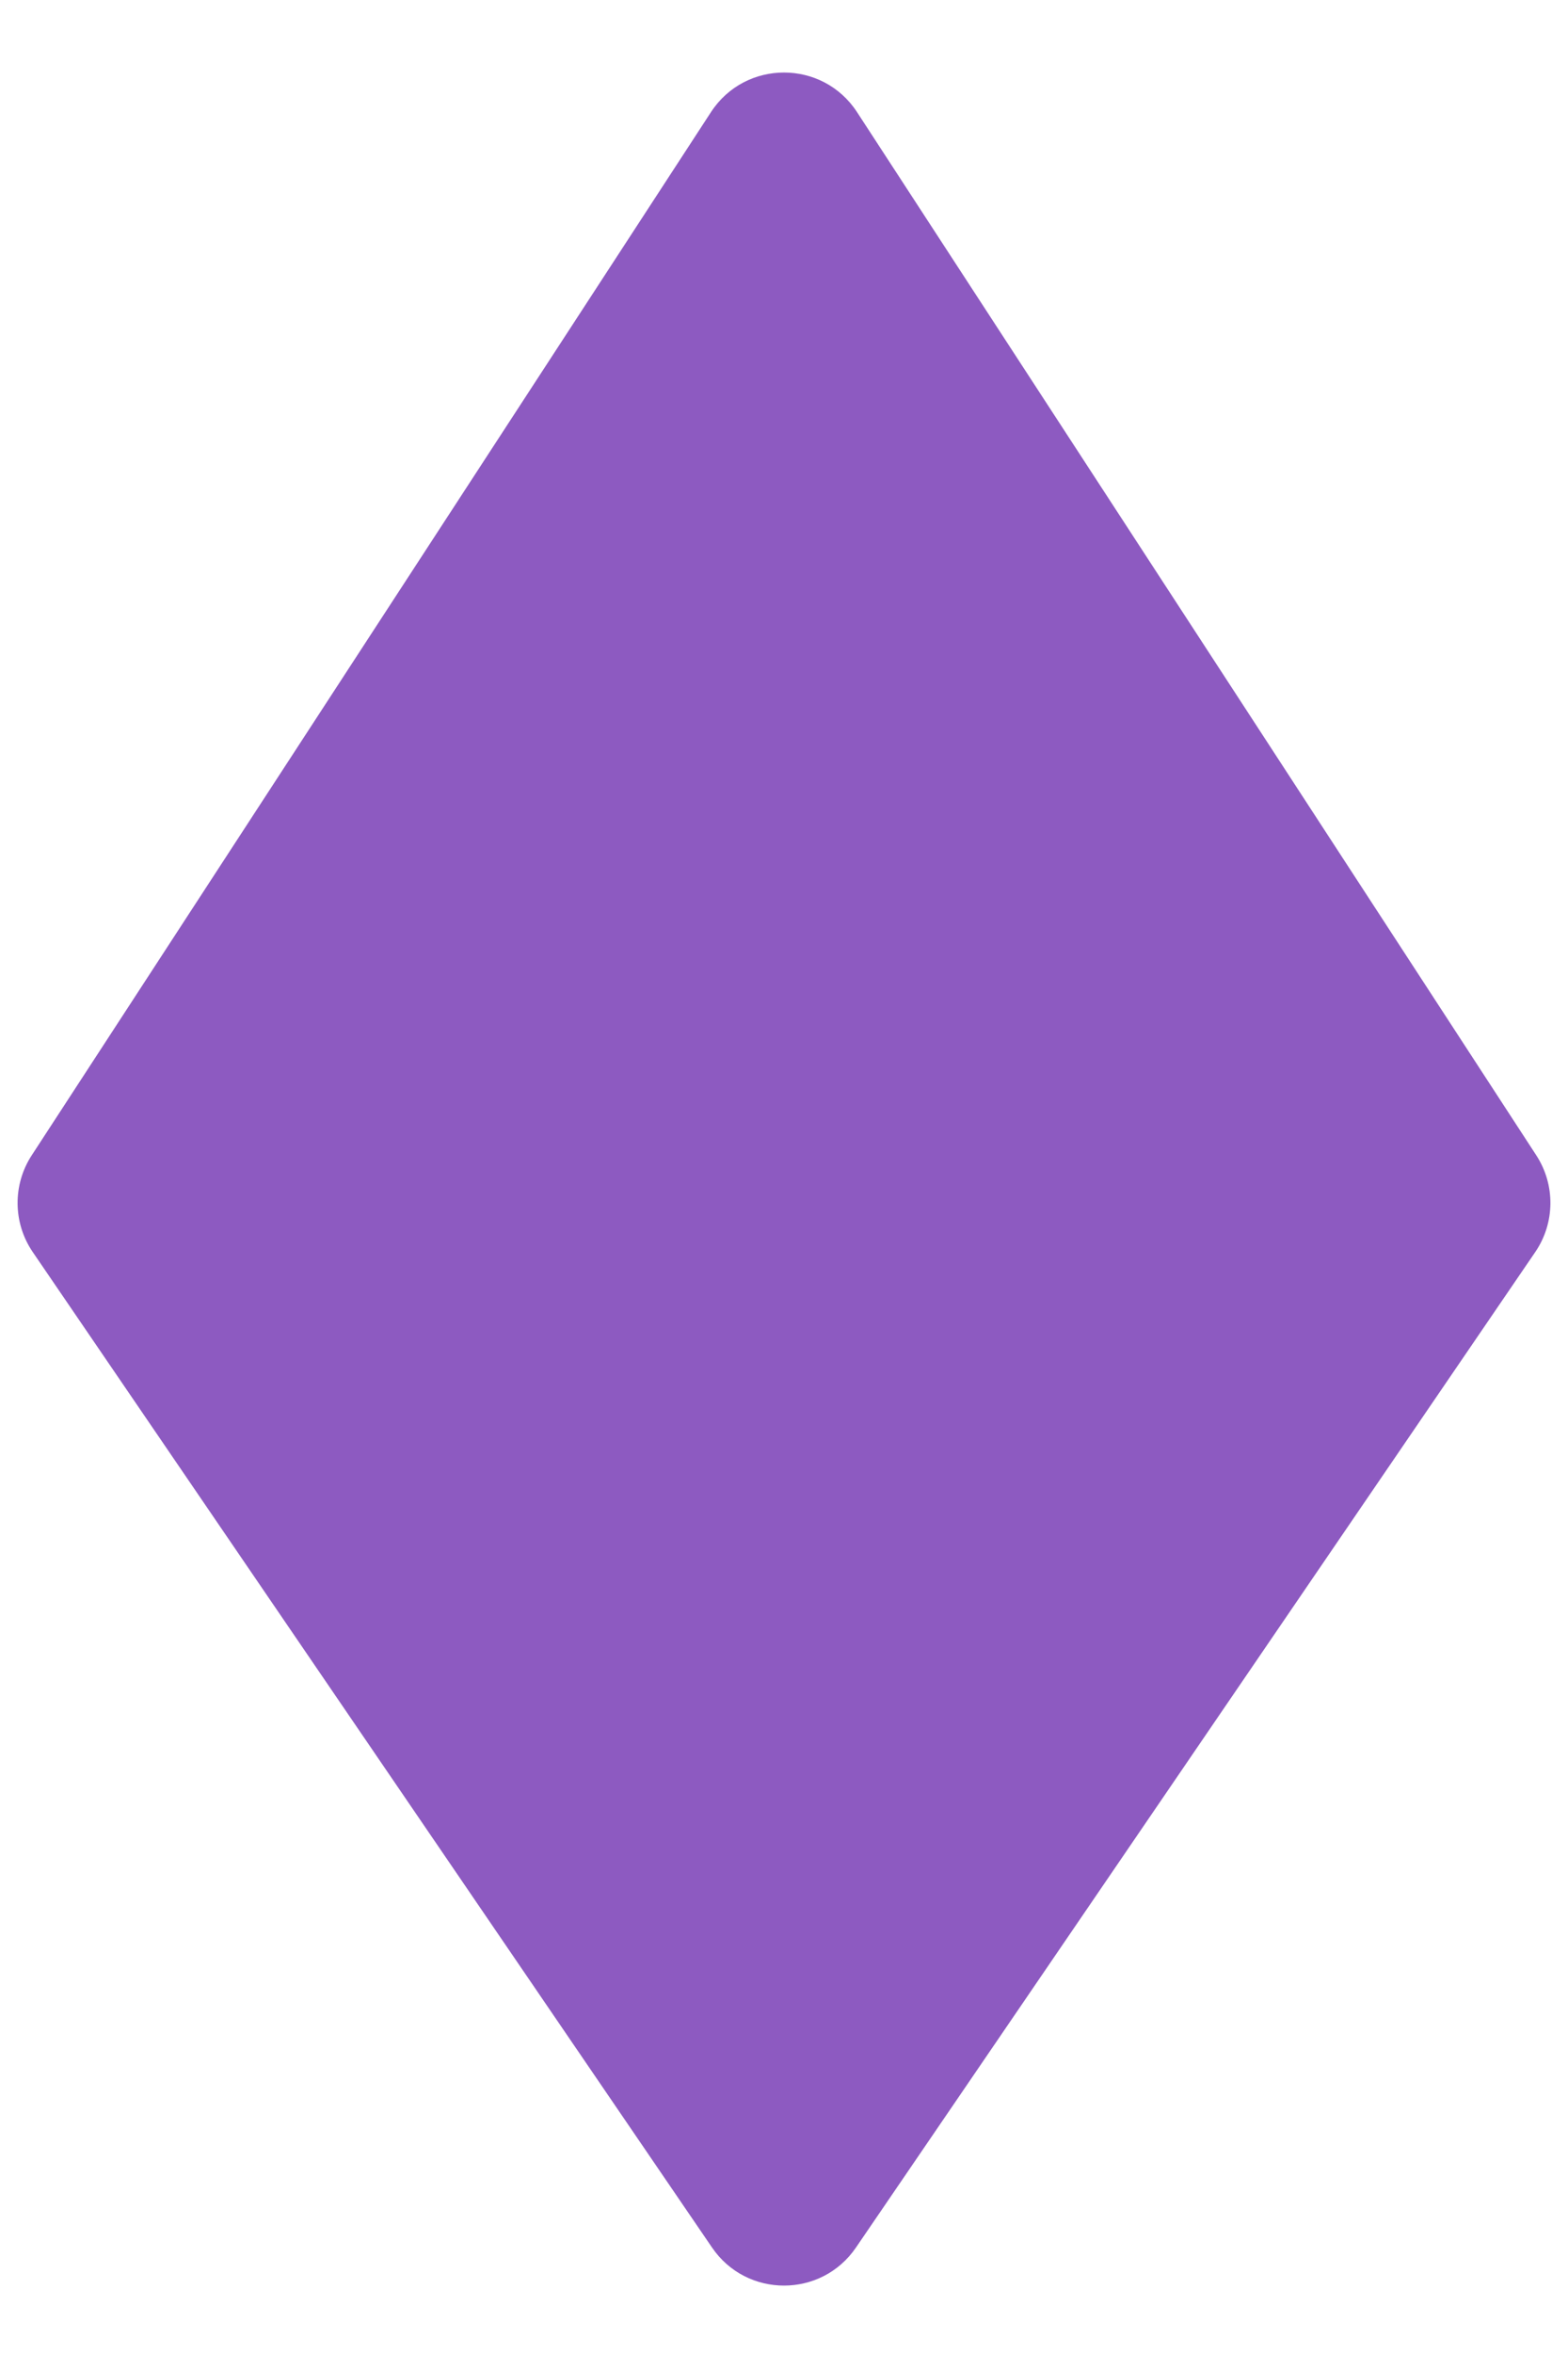 <svg width="18" height="27" viewBox="0 0 18 27" fill="none" xmlns="http://www.w3.org/2000/svg">
<path d="M8.174 25.79C8.571 26.372 9.429 26.372 9.826 25.79L17.624 14.367C17.852 14.033 17.856 13.595 17.636 13.257L9.838 1.286C9.443 0.681 8.557 0.681 8.162 1.286L0.364 13.257C0.144 13.595 0.148 14.033 0.376 14.367L8.174 25.79Z" fill="#8D5AC1"/>
</svg>
